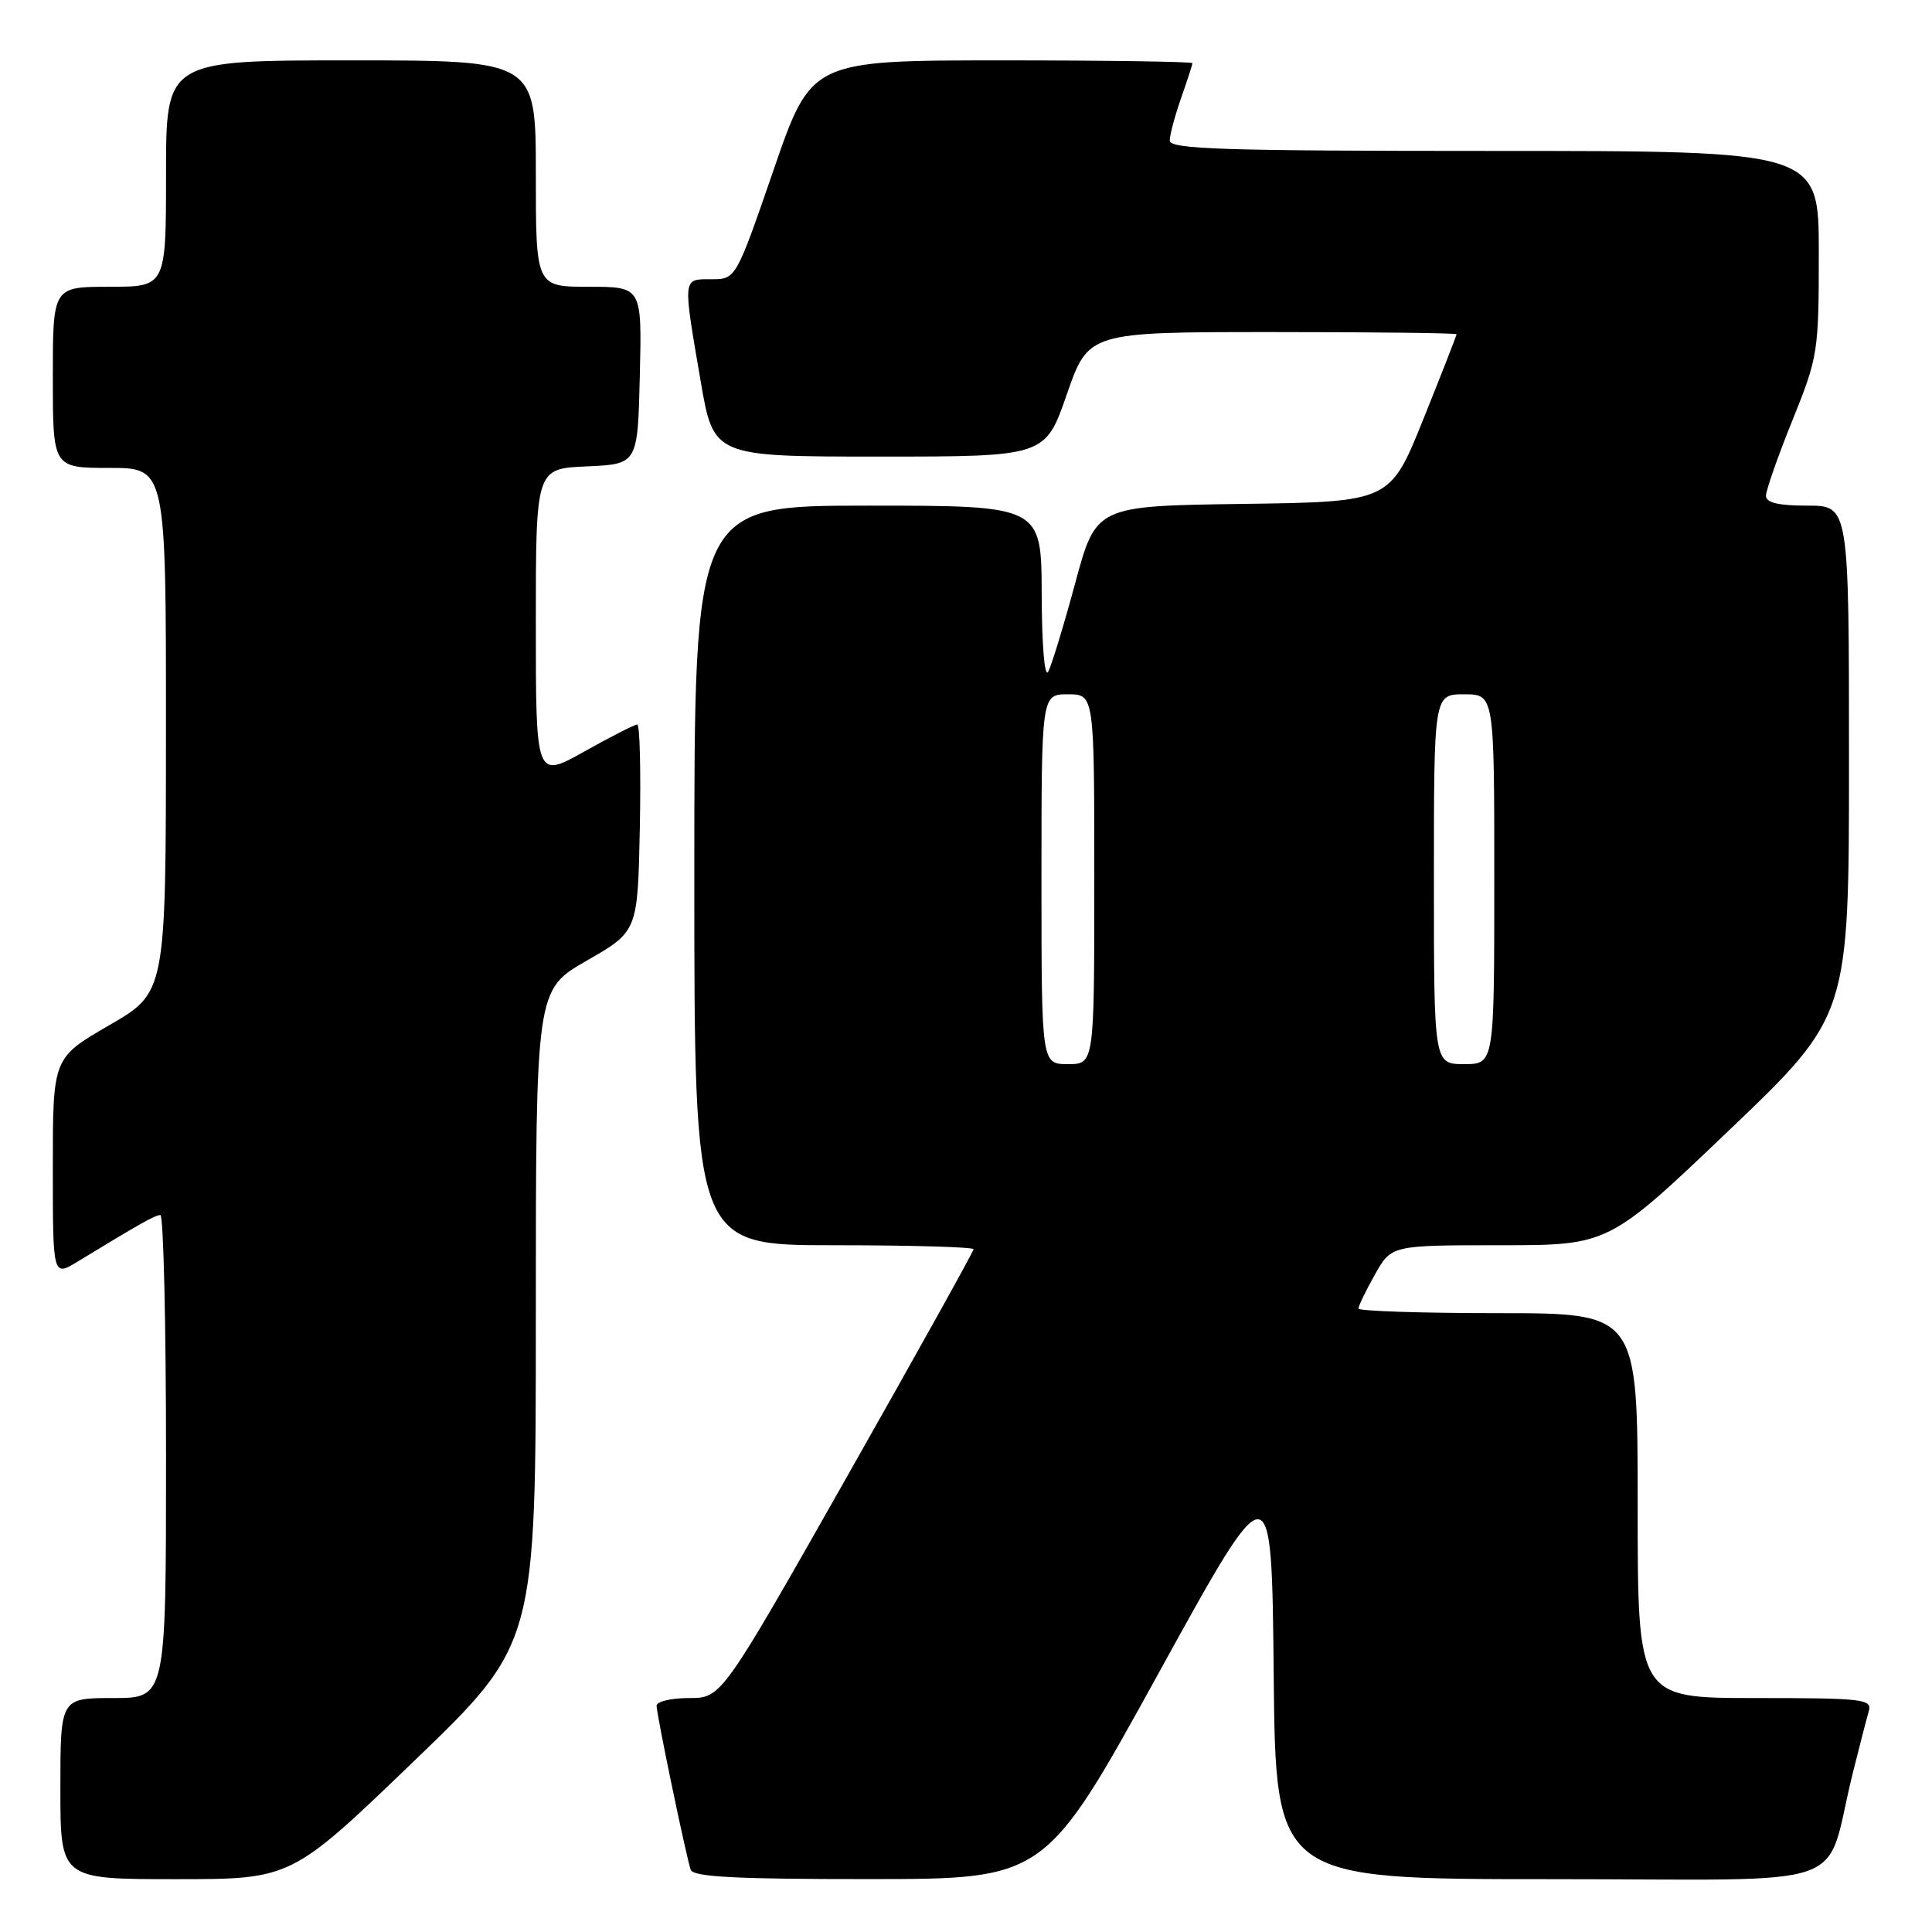 <?xml version="1.0" encoding="UTF-8" standalone="no"?>
<!DOCTYPE svg PUBLIC "-//W3C//DTD SVG 1.1//EN" "http://www.w3.org/Graphics/SVG/1.1/DTD/svg11.dtd" >
<svg xmlns="http://www.w3.org/2000/svg" xmlns:xlink="http://www.w3.org/1999/xlink" version="1.1" viewBox="0 0 256 256">
 <g >
 <path fill="currentColor"
d=" M 54.80 233.41 C 71.00 217.83 71.00 217.83 71.00 174.50 C 71.00 131.16 71.00 131.16 77.75 127.29 C 84.50 123.41 84.50 123.41 84.78 109.71 C 84.93 102.17 84.78 96.00 84.44 96.00 C 84.10 96.00 80.94 97.61 77.41 99.59 C 71.00 103.17 71.00 103.17 71.00 82.63 C 71.00 62.09 71.00 62.09 77.75 61.80 C 84.50 61.50 84.50 61.50 84.78 49.75 C 85.06 38.00 85.06 38.00 78.03 38.00 C 71.00 38.00 71.00 38.00 71.00 23.00 C 71.00 8.00 71.00 8.00 46.50 8.00 C 22.00 8.00 22.00 8.00 22.00 23.00 C 22.00 38.00 22.00 38.00 14.50 38.00 C 7.00 38.00 7.00 38.00 7.00 50.00 C 7.00 62.00 7.00 62.00 14.50 62.00 C 22.00 62.00 22.00 62.00 21.99 96.75 C 21.98 131.50 21.98 131.50 14.49 135.84 C 7.00 140.17 7.00 140.17 7.00 154.67 C 7.00 169.16 7.00 169.16 10.25 167.19 C 18.69 162.05 20.55 161.01 21.25 161.00 C 21.66 161.00 22.00 175.40 22.00 193.00 C 22.00 225.00 22.00 225.00 15.00 225.00 C 8.00 225.00 8.00 225.00 8.00 237.00 C 8.00 249.00 8.00 249.00 23.30 249.00 C 38.60 249.00 38.60 249.00 54.80 233.41 Z  M 153.50 221.74 C 168.50 194.50 168.50 194.50 168.77 221.75 C 169.03 249.00 169.03 249.00 205.48 249.00 C 246.68 249.00 241.57 250.79 245.49 235.00 C 246.38 231.43 247.34 227.71 247.62 226.75 C 248.09 225.14 246.92 225.00 232.57 225.00 C 217.00 225.00 217.00 225.00 217.00 199.50 C 217.00 174.00 217.00 174.00 198.50 174.00 C 188.32 174.00 180.00 173.72 180.00 173.39 C 180.00 173.05 180.98 171.02 182.18 168.89 C 184.37 165.00 184.37 165.00 198.77 165.00 C 213.16 165.00 213.16 165.00 229.08 149.80 C 245.00 134.60 245.00 134.60 245.00 100.80 C 245.00 67.00 245.00 67.00 239.50 67.00 C 235.64 67.00 234.00 66.61 234.00 65.69 C 234.00 64.98 235.57 60.48 237.50 55.71 C 240.90 47.28 241.00 46.64 241.00 33.51 C 241.00 20.00 241.00 20.00 198.00 20.00 C 162.19 20.00 155.00 19.77 155.00 18.63 C 155.00 17.87 155.68 15.34 156.50 13.00 C 157.32 10.66 158.00 8.58 158.00 8.37 C 158.00 8.17 146.64 8.00 132.75 8.00 C 107.50 8.01 107.50 8.01 102.51 22.50 C 97.51 37.00 97.51 37.00 94.26 37.00 C 90.42 37.00 90.46 36.62 92.84 50.50 C 94.55 60.50 94.55 60.50 116.53 60.50 C 138.50 60.50 138.50 60.50 141.36 52.25 C 144.23 44.00 144.23 44.00 168.61 44.00 C 182.03 44.00 193.00 44.13 193.00 44.29 C 193.00 44.46 191.02 49.52 188.60 55.54 C 184.19 66.50 184.19 66.50 164.71 66.77 C 145.23 67.04 145.23 67.04 142.47 77.27 C 140.95 82.90 139.34 88.17 138.89 89.00 C 138.41 89.86 138.05 85.48 138.03 78.75 C 138.00 67.00 138.00 67.00 115.00 67.00 C 92.00 67.00 92.00 67.00 92.00 116.00 C 92.00 165.00 92.00 165.00 110.50 165.00 C 120.67 165.00 129.00 165.24 129.00 165.53 C 129.00 165.82 121.49 179.32 112.31 195.53 C 95.61 225.00 95.61 225.00 91.31 225.00 C 88.94 225.00 87.00 225.46 87.00 226.02 C 87.00 227.17 90.88 245.84 91.52 247.75 C 91.84 248.70 97.48 249.00 115.22 248.99 C 138.50 248.98 138.50 248.98 153.50 221.74 Z  M 138.00 116.50 C 138.00 92.00 138.00 92.00 141.50 92.00 C 145.00 92.00 145.00 92.00 145.00 116.50 C 145.00 141.00 145.00 141.00 141.50 141.00 C 138.00 141.00 138.00 141.00 138.00 116.50 Z  M 190.00 116.50 C 190.00 92.00 190.00 92.00 194.00 92.00 C 198.00 92.00 198.00 92.00 198.00 116.50 C 198.00 141.00 198.00 141.00 194.00 141.00 C 190.00 141.00 190.00 141.00 190.00 116.50 Z "/>
</g>
</svg>